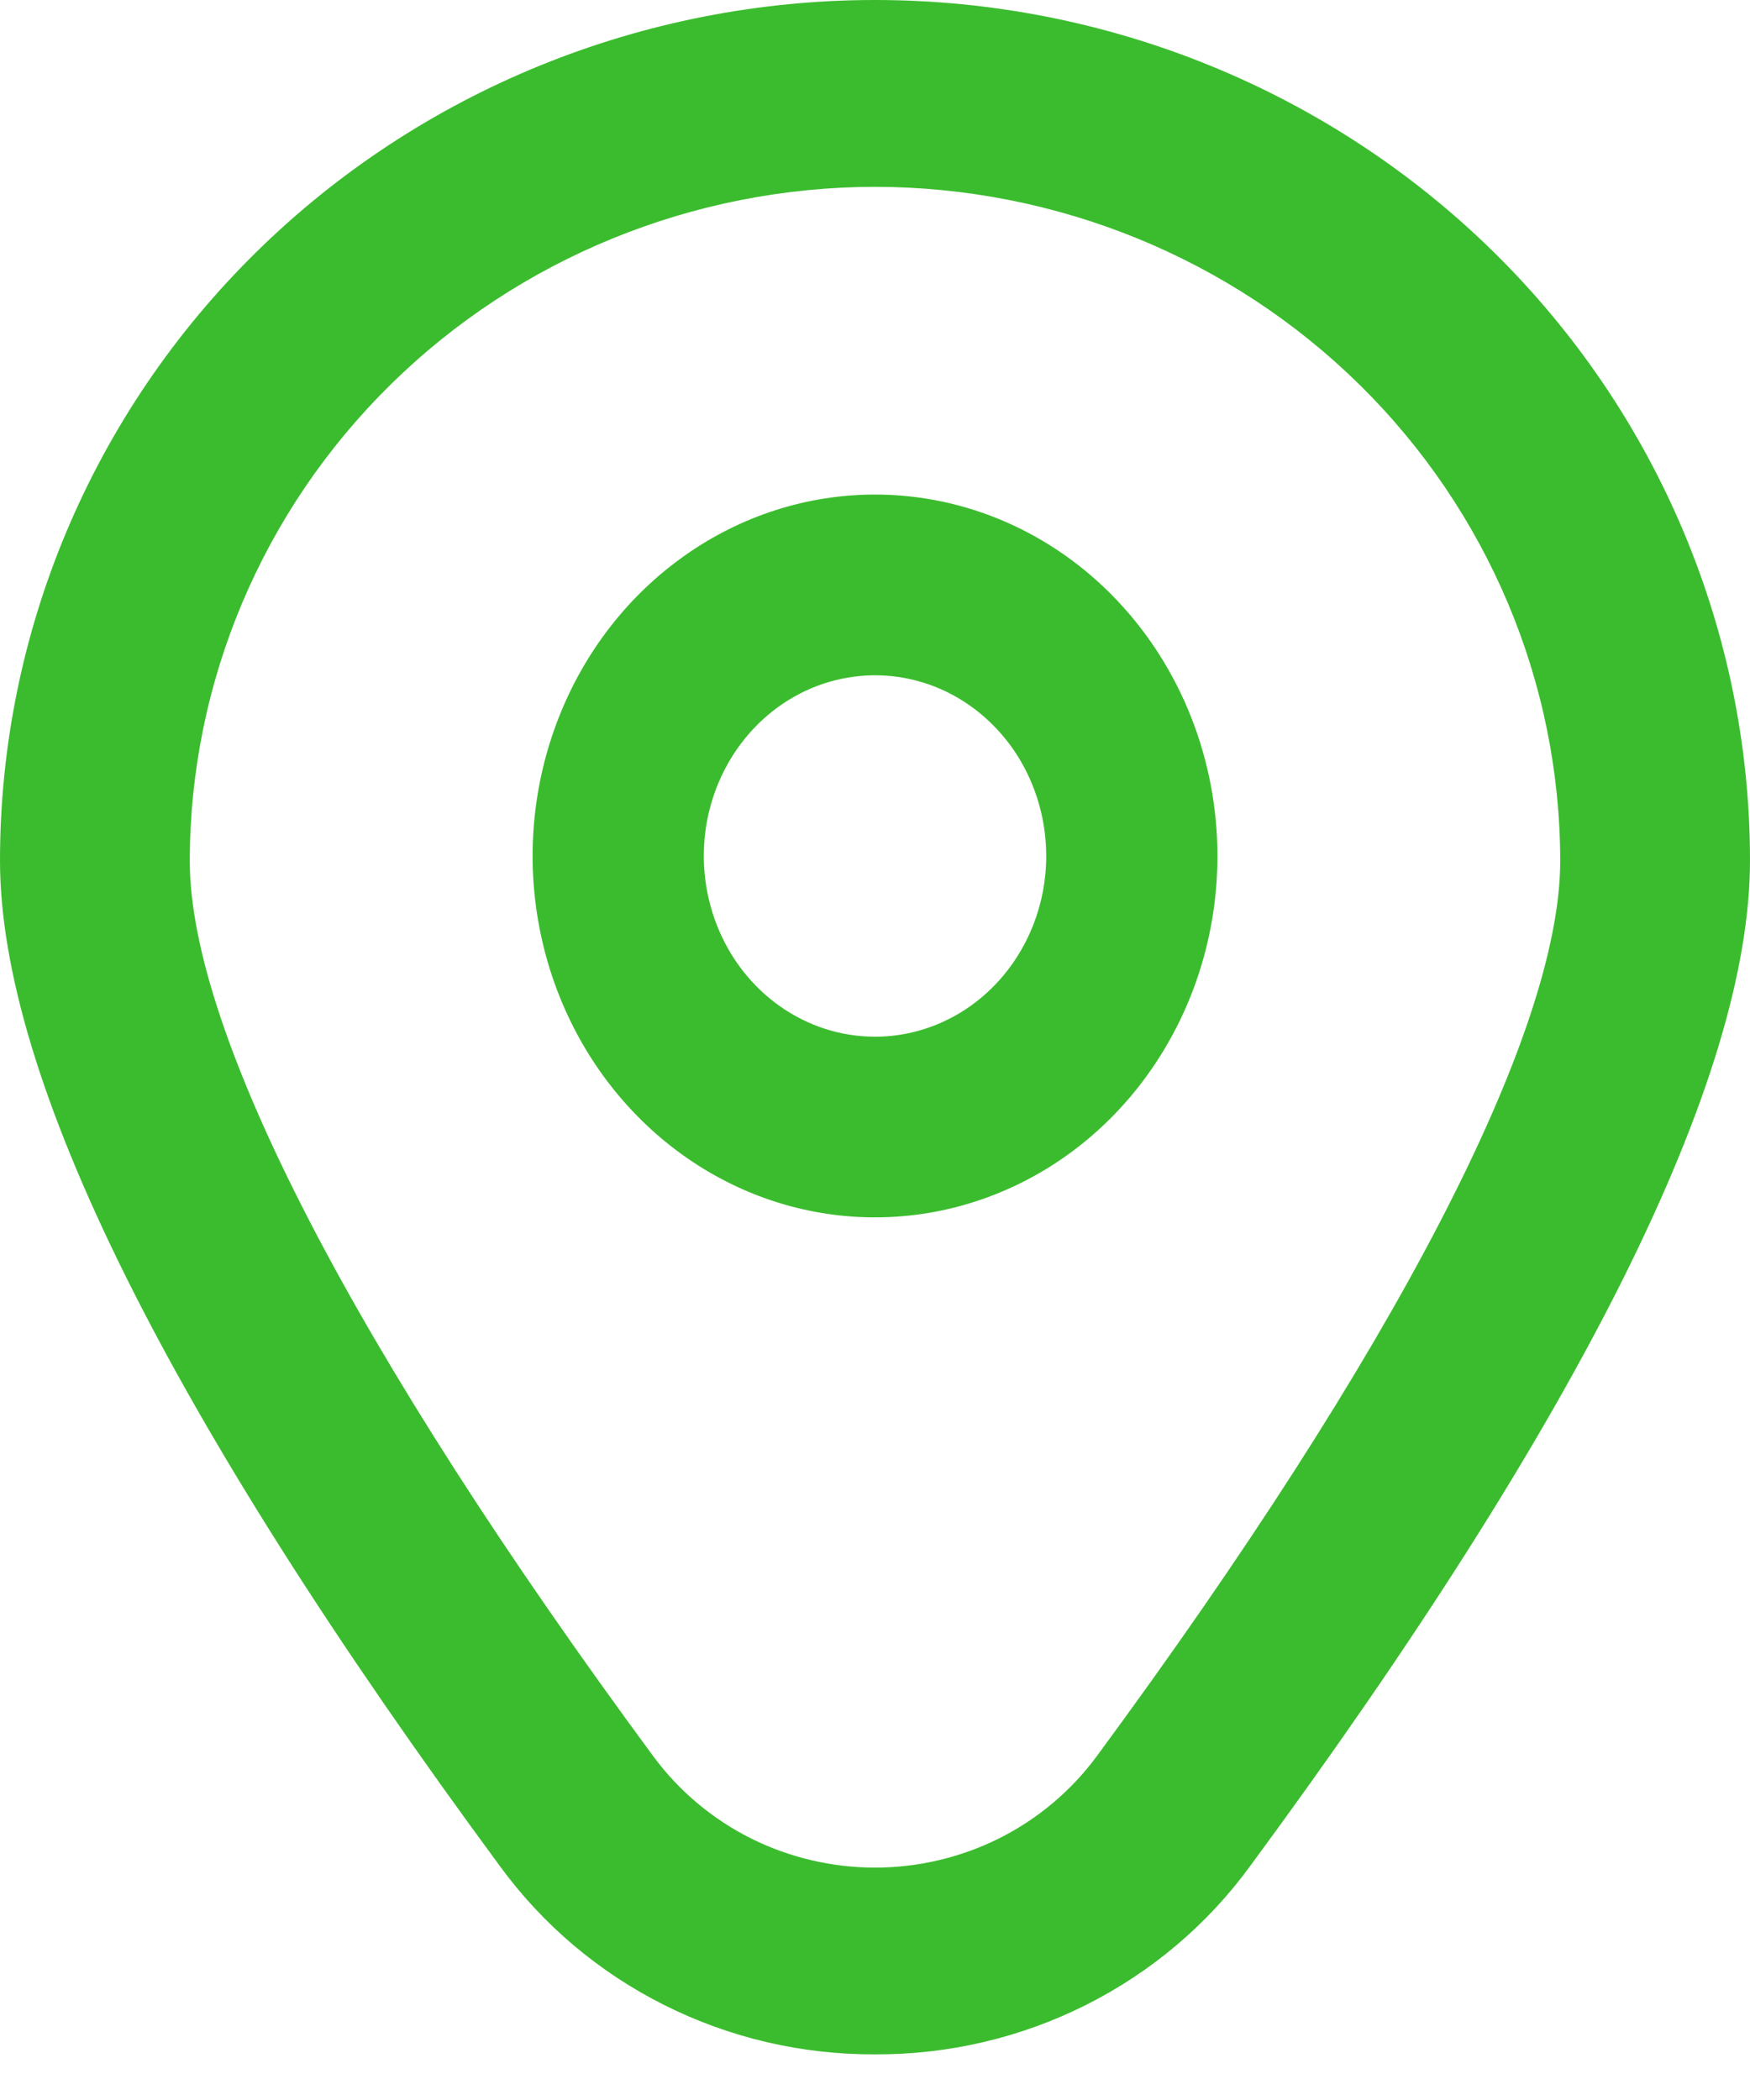 <svg width="25" height="30" viewBox="0 0 25 30" fill="none" xmlns="http://www.w3.org/2000/svg">
<path d="M12.5 7.065C11.533 7.065 10.587 7.368 9.783 7.936C8.978 8.503 8.351 9.309 7.981 10.253C7.611 11.196 7.514 12.234 7.703 13.236C7.892 14.237 8.357 15.157 9.042 15.879C9.726 16.601 10.597 17.093 11.546 17.292C12.495 17.491 13.478 17.389 14.372 16.998C15.266 16.608 16.03 15.946 16.567 15.097C17.105 14.248 17.392 13.25 17.392 12.229C17.392 10.859 16.876 9.546 15.959 8.578C15.042 7.609 13.797 7.065 12.5 7.065ZM12.5 14.81C12.017 14.81 11.544 14.659 11.142 14.375C10.739 14.091 10.426 13.688 10.241 13.216C10.056 12.745 10.007 12.226 10.101 11.725C10.196 11.224 10.429 10.764 10.771 10.403C11.113 10.042 11.549 9.796 12.023 9.697C12.498 9.597 12.989 9.648 13.436 9.843C13.883 10.039 14.265 10.37 14.534 10.794C14.802 11.219 14.946 11.718 14.946 12.229C14.946 12.913 14.688 13.57 14.229 14.054C13.771 14.538 13.149 14.81 12.5 14.81Z" fill="#3BBC2E"/>
<path d="M12.5 29.348C11.453 29.353 10.42 29.111 9.488 28.643C8.555 28.175 7.751 27.495 7.141 26.658C2.403 20.23 0 15.398 0 12.294C0 9.034 1.317 5.907 3.661 3.601C6.005 1.295 9.185 0 12.5 0C15.815 0 18.995 1.295 21.339 3.601C23.683 5.907 25 9.034 25 12.294C25 15.398 22.597 20.23 17.859 26.658C17.249 27.495 16.445 28.175 15.512 28.643C14.58 29.111 13.547 29.353 12.5 29.348ZM12.5 2.669C9.905 2.672 7.417 3.687 5.582 5.492C3.747 7.297 2.714 9.744 2.711 12.297C2.711 14.755 5.065 19.299 9.336 25.094C9.699 25.585 10.175 25.985 10.724 26.261C11.274 26.536 11.883 26.68 12.5 26.68C13.117 26.68 13.726 26.536 14.276 26.261C14.825 25.985 15.301 25.585 15.664 25.094C19.935 19.299 22.289 14.755 22.289 12.297C22.286 9.744 21.253 7.297 19.418 5.492C17.583 3.687 15.095 2.672 12.5 2.669Z" fill="#3BBC2E"/>
</svg>
